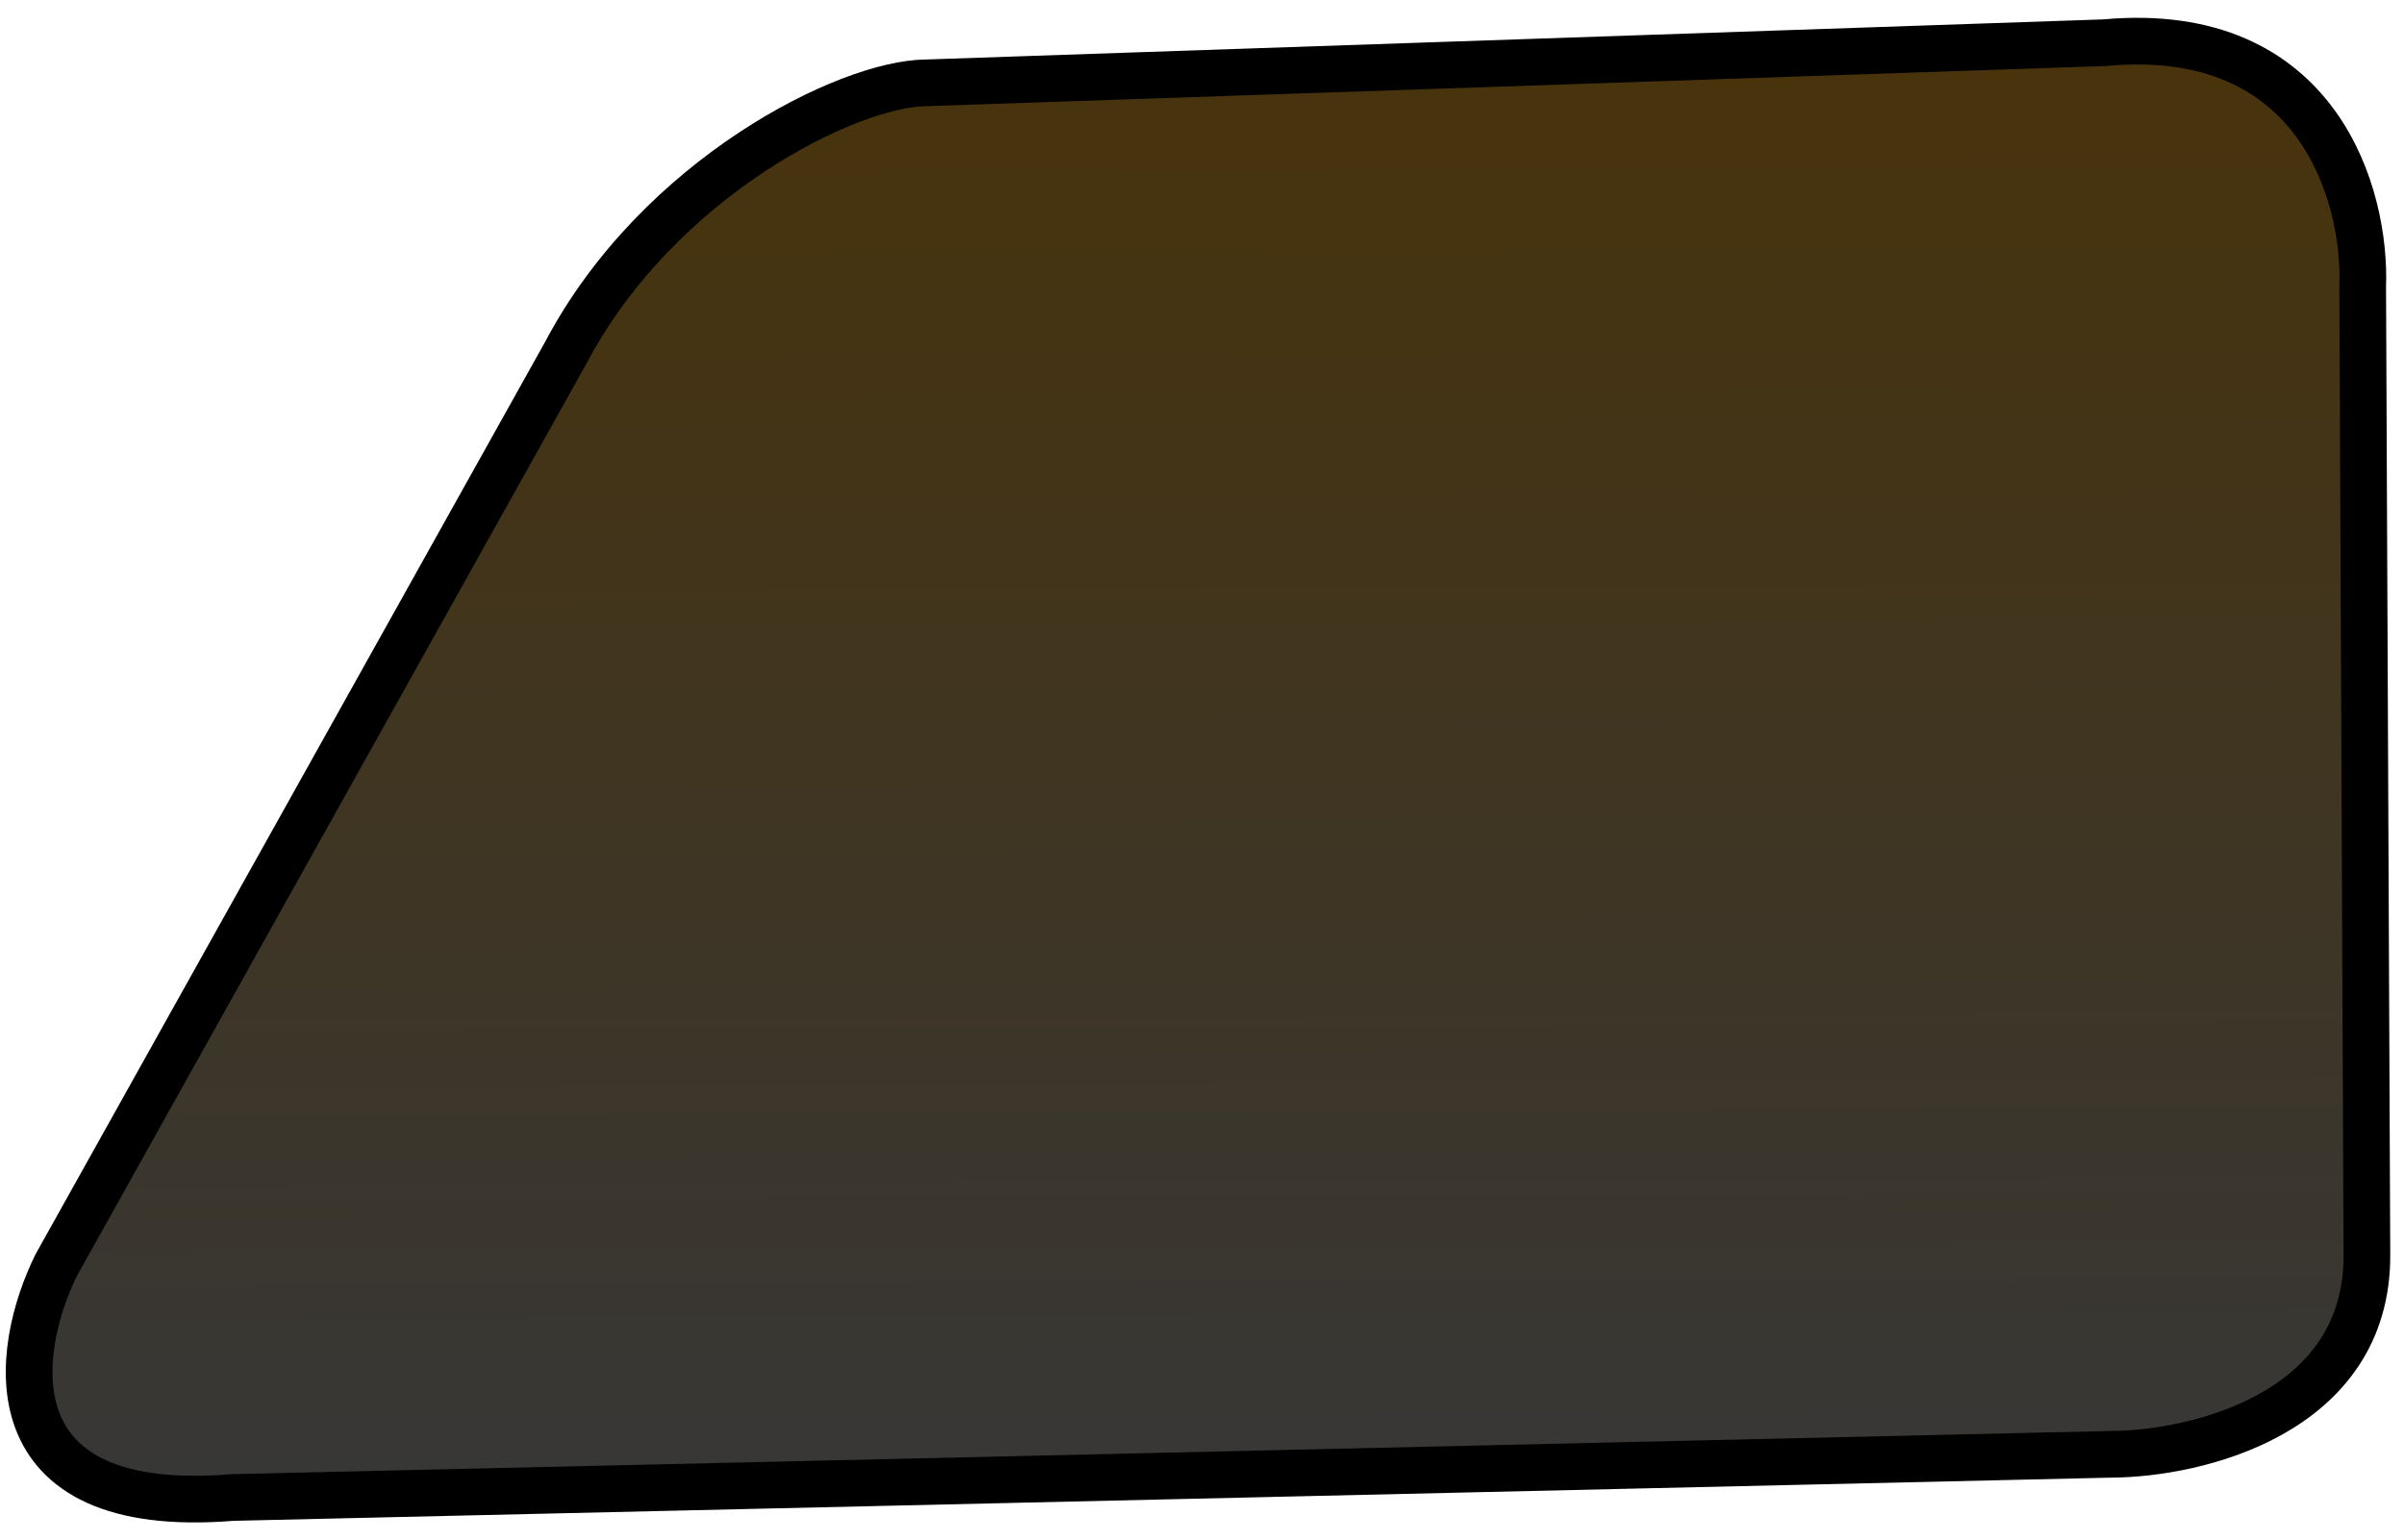 <svg width="103" height="66" viewBox="0 0 103 66" fill="none" xmlns="http://www.w3.org/2000/svg">
<path d="M2.412 54.214L24.241 15.118C28.209 7.601 36.358 3.565 39.691 3.55L90.184 1.829C99.38 0.989 101.38 8.447 101.23 12.281L101.411 53.781C101.441 60.581 94.115 62.313 90.449 62.329L9.956 64.181C-0.44 65.026 0.595 57.889 2.412 54.214Z" fill="url(#paint0_linear_415_36)" stroke="black" stroke-width="2" stroke-linejoin="round"/>
<defs>
<linearGradient id="paint0_linear_415_36" x1="51.096" y1="1.941" x2="51.368" y2="64.062" gradientUnits="userSpaceOnUse">
<stop stop-color="#48330B"/>
<stop offset="1" stop-color="#373737"/>
</linearGradient>
</defs>
</svg>
